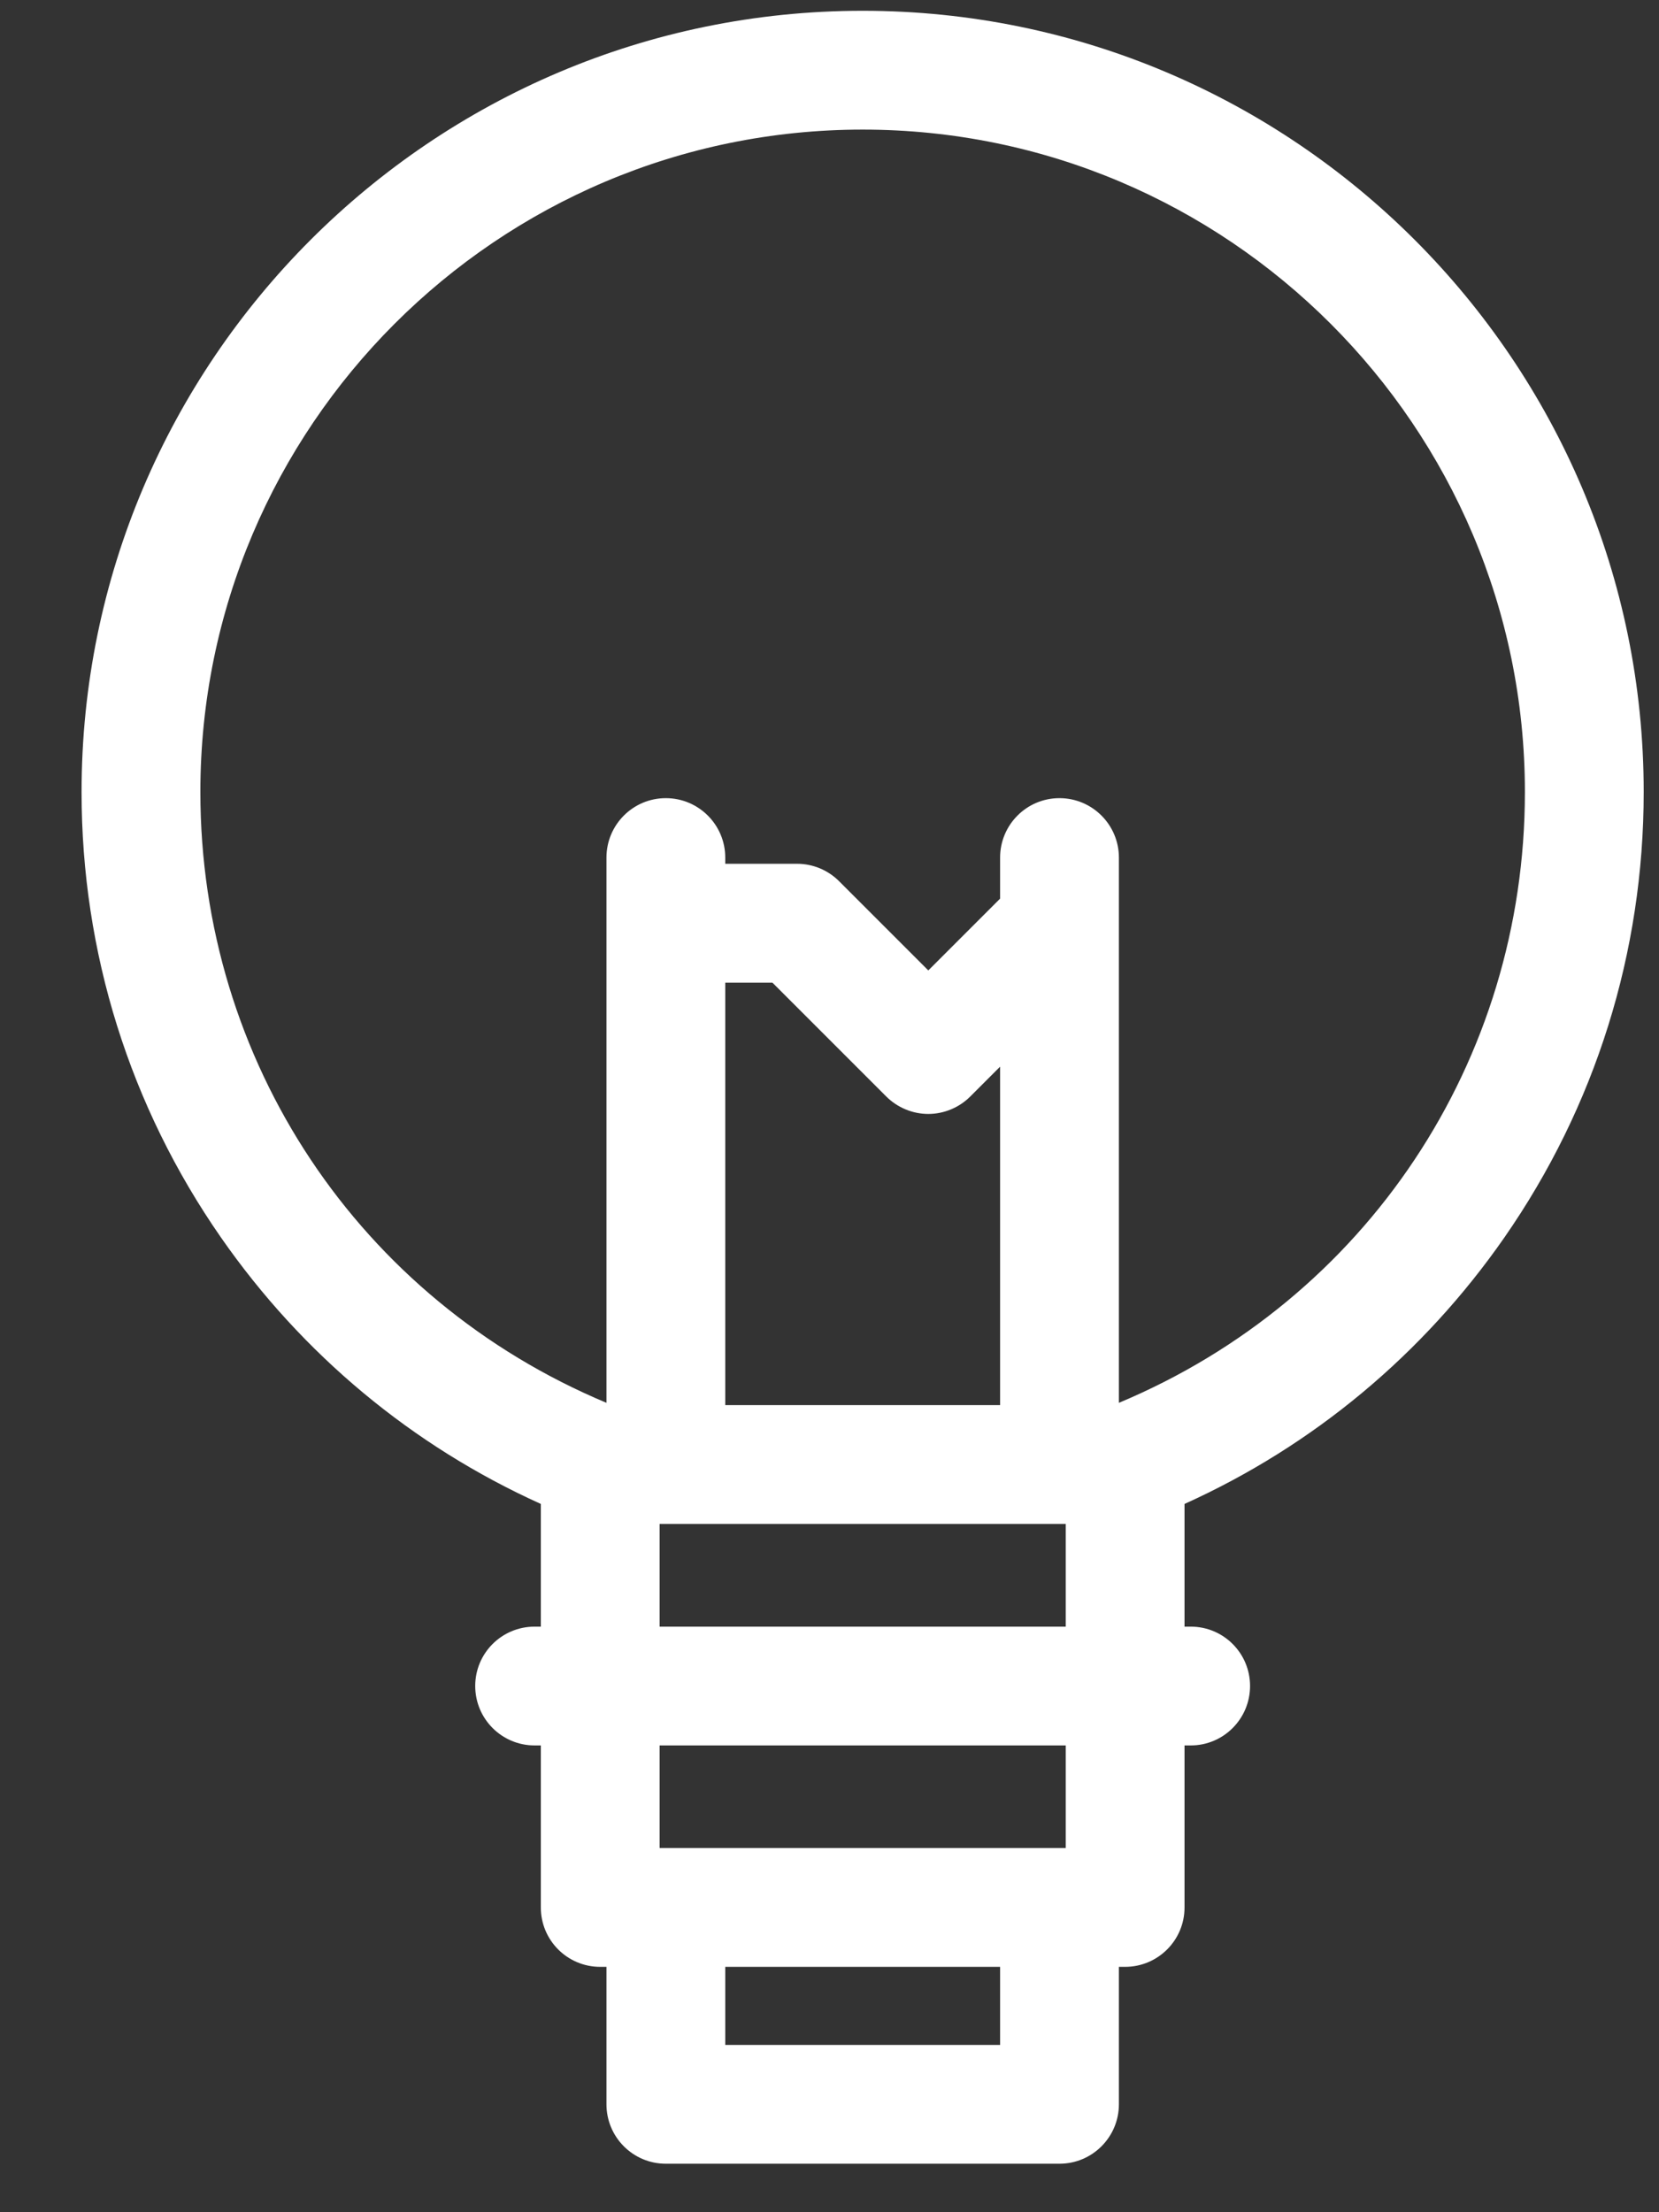 <svg width="18" height="24" viewBox="0 0 18 24" fill="none" xmlns="http://www.w3.org/2000/svg">
<rect x="0" y="0" width="18" height="24" fill="#333333" stroke="none"/>
<path d="M0.885 8.592C0.885 10.332 1.408 12.003 2.398 13.426C3.28 14.694 4.473 15.686 5.868 16.316V17.647H5.801C5.444 17.647 5.156 17.935 5.156 18.291C5.156 18.647 5.444 18.936 5.801 18.936H5.868V20.694C5.868 21.05 6.156 21.338 6.512 21.338H6.58V22.829C6.58 23.185 6.868 23.474 7.224 23.474H11.495C11.851 23.474 12.14 23.185 12.14 22.829V21.338H12.207C12.563 21.338 12.852 21.05 12.852 20.694V18.936H12.919C13.275 18.936 13.563 18.647 13.563 18.291C13.563 17.935 13.275 17.647 12.919 17.647H12.852V16.316C14.247 15.686 15.44 14.694 16.322 13.426C17.311 12.003 17.834 10.332 17.834 8.592C17.834 3.919 14.033 0.117 9.36 0.117C4.687 0.117 0.885 3.919 0.885 8.592ZM7.869 10.661H8.381L9.616 11.896C9.737 12.016 9.901 12.085 10.072 12.085C10.242 12.085 10.407 12.016 10.527 11.896L10.851 11.572V15.244H7.869V10.661ZM10.851 22.185H7.869V21.338H10.851V22.185ZM11.563 20.049H7.157V18.936H11.563V20.049ZM7.157 17.647V16.533H11.563V17.647H7.157ZM9.36 1.406C13.322 1.406 16.545 4.63 16.545 8.592C16.545 11.515 14.822 14.096 12.14 15.219V10.016C12.14 10.016 12.14 10.016 12.14 10.016V9.304C12.14 8.948 11.851 8.659 11.495 8.659C11.139 8.659 10.851 8.948 10.851 9.304V9.749L10.072 10.528L9.104 9.56C8.983 9.439 8.819 9.371 8.648 9.371H7.869V9.304C7.869 8.948 7.58 8.659 7.224 8.659C6.868 8.659 6.58 8.948 6.58 9.304V15.219C3.898 14.096 2.174 11.515 2.174 8.592C2.174 4.63 5.397 1.406 9.36 1.406Z" fill="white"/>
</svg>
